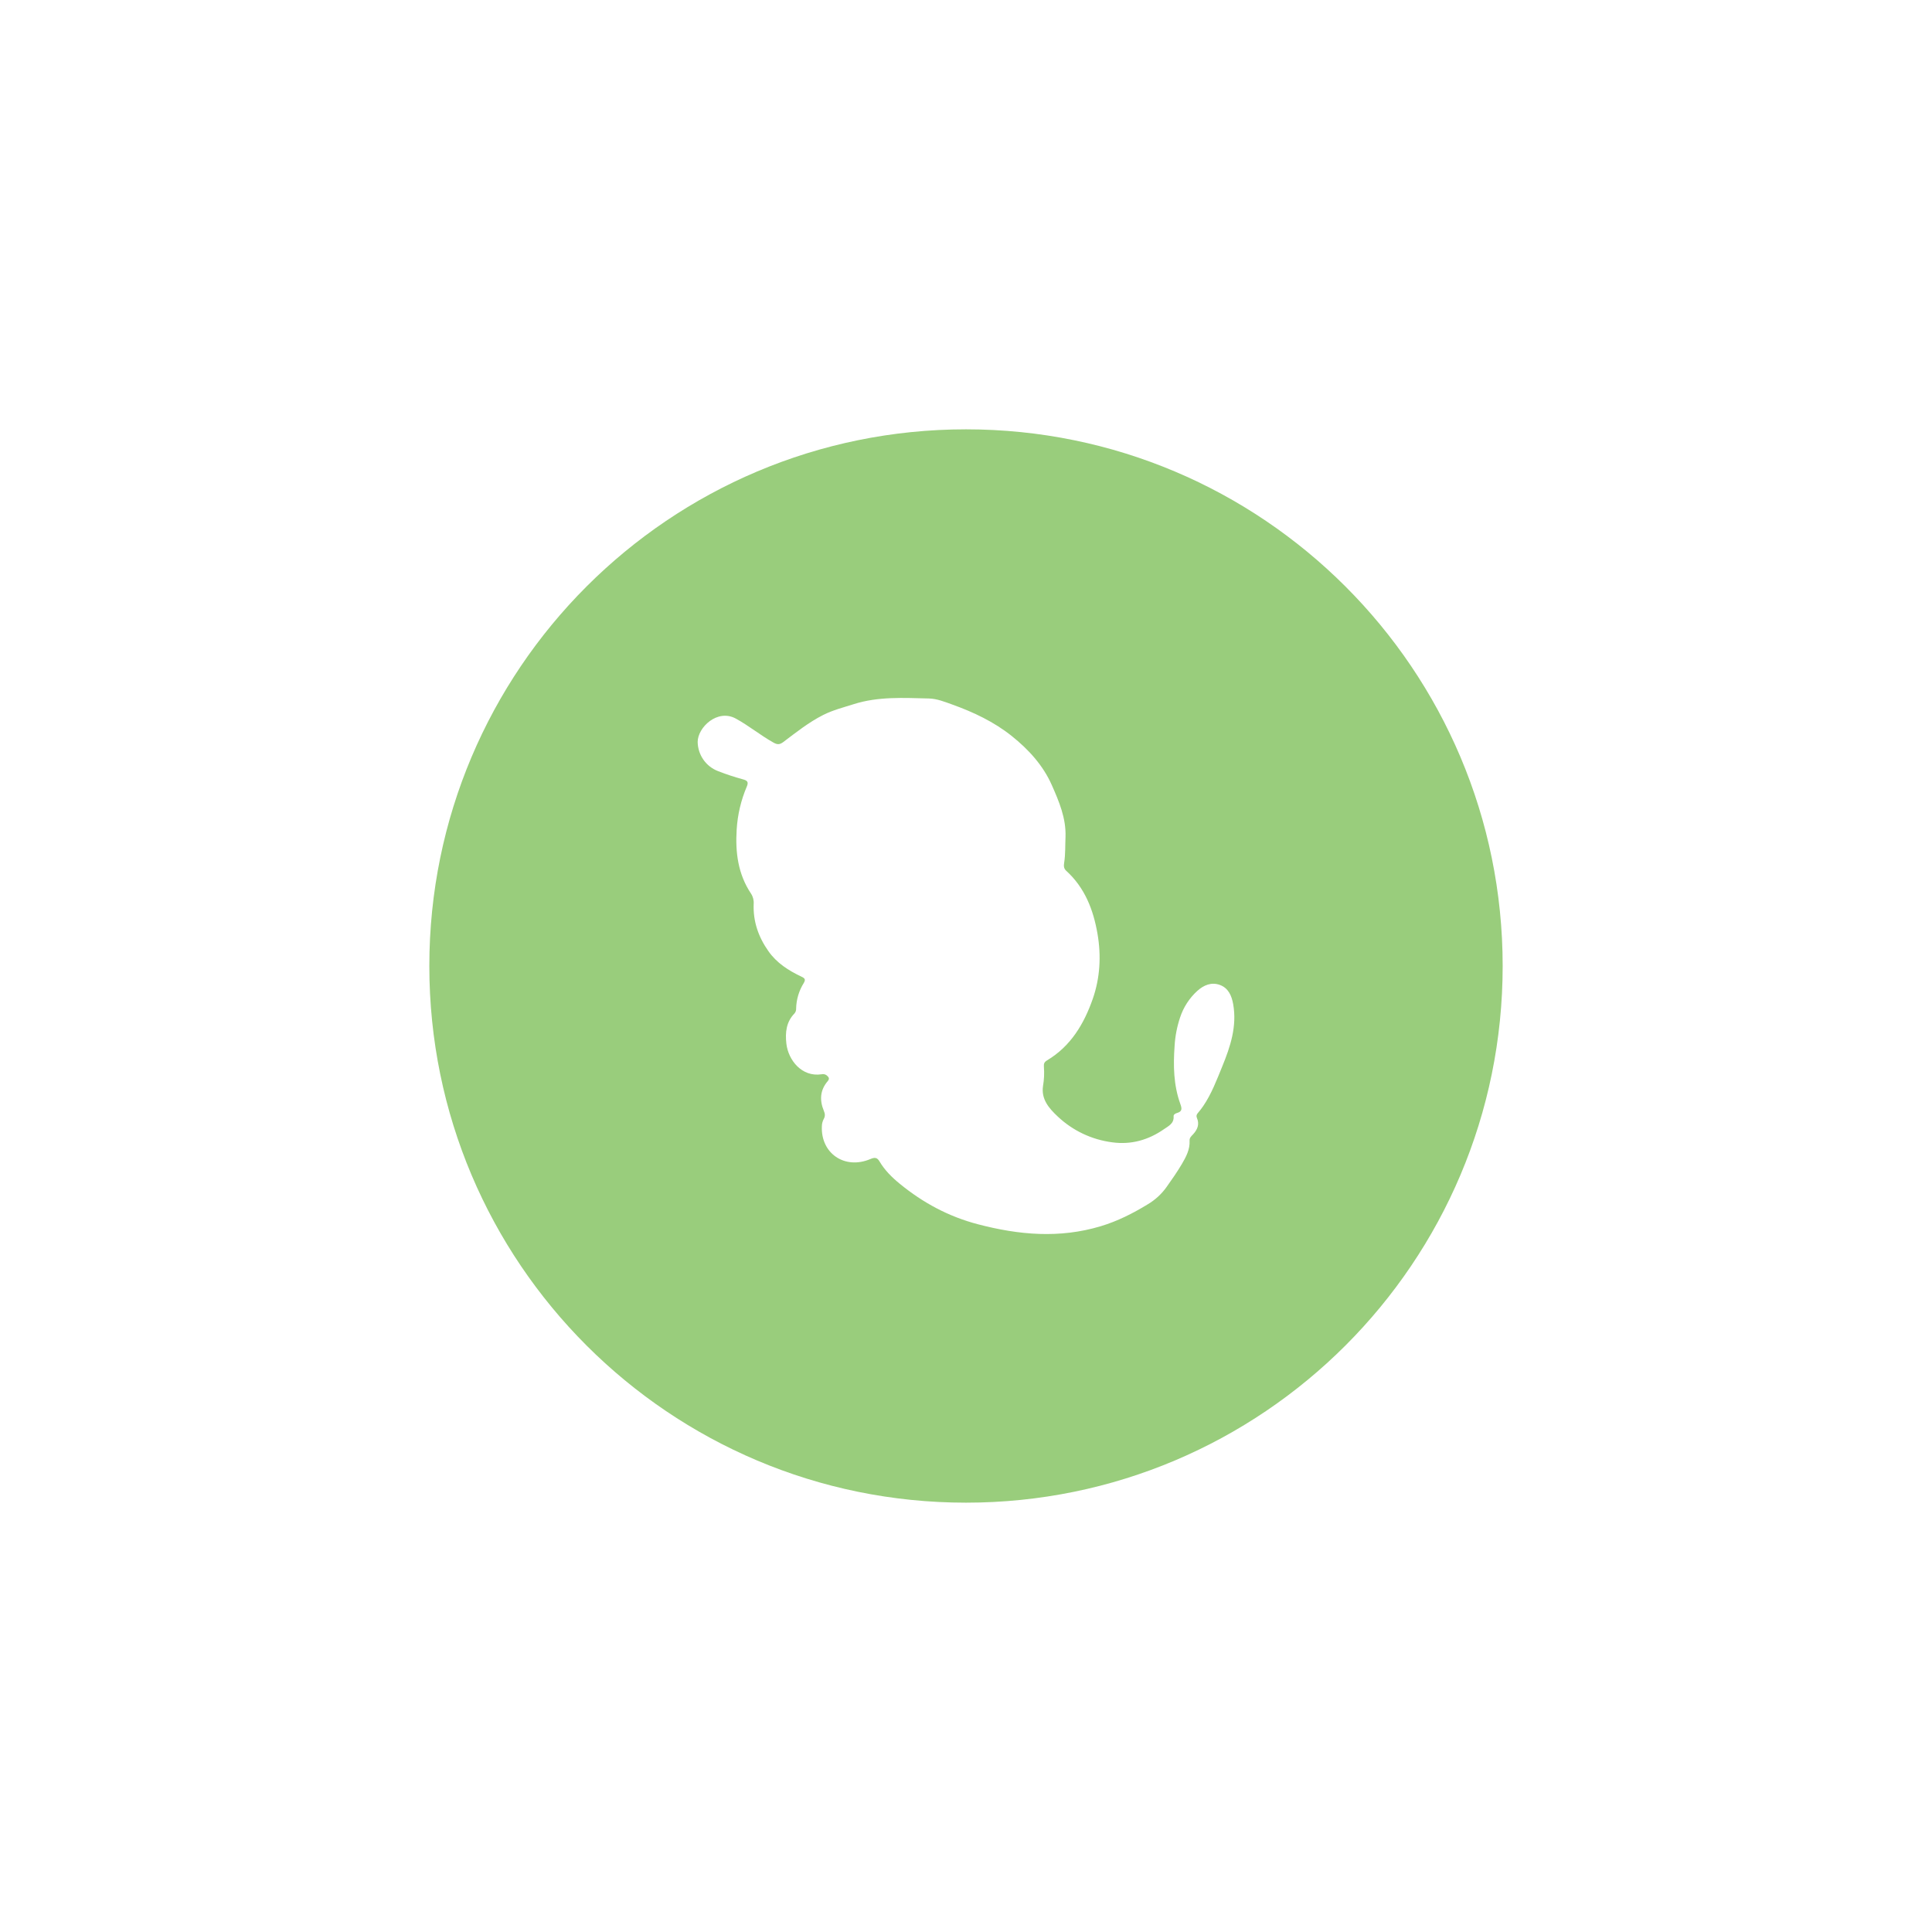 <svg width="90" height="90" viewBox="0 0 90 90" fill="none" xmlns="http://www.w3.org/2000/svg">
<g filter="url(#filter0_d)">
<path d="M20 35C20 21.193 31.193 10 45 10C58.807 10 70 21.193 70 35C70 48.807 58.807 60 45 60C31.193 60 20 48.807 20 35Z" fill="#99CD7C"/>
<g clip-path="url(#clip0)">
<path d="M49.636 28.982C49.617 29.383 49.636 29.789 49.573 30.19C49.553 30.321 49.544 30.45 49.666 30.562C50.536 31.352 50.934 32.38 51.127 33.507C51.303 34.533 51.245 35.556 50.905 36.531C50.499 37.694 49.881 38.735 48.778 39.395C48.651 39.471 48.615 39.549 48.629 39.696C48.652 39.994 48.639 40.293 48.588 40.588C48.494 41.205 48.866 41.629 49.269 42.007C49.968 42.669 50.859 43.091 51.813 43.214C52.694 43.334 53.495 43.107 54.22 42.603C54.435 42.454 54.695 42.339 54.671 42.002C54.665 41.92 54.749 41.871 54.826 41.849C55.086 41.776 55.06 41.636 54.981 41.417C54.669 40.547 54.651 39.641 54.717 38.73C54.742 38.278 54.828 37.831 54.972 37.401C55.128 36.923 55.407 36.493 55.78 36.155C56.082 35.886 56.434 35.743 56.818 35.879C57.218 36.02 57.376 36.379 57.447 36.782C57.628 37.809 57.316 38.755 56.938 39.677C56.68 40.308 56.439 40.954 56.05 41.525C55.974 41.636 55.892 41.743 55.804 41.845C55.742 41.918 55.716 41.983 55.758 42.08C55.888 42.378 55.778 42.625 55.575 42.844C55.495 42.929 55.407 43.004 55.415 43.137C55.437 43.544 55.252 43.89 55.058 44.221C54.839 44.593 54.589 44.948 54.339 45.301C54.108 45.624 53.813 45.895 53.472 46.098C52.779 46.521 52.066 46.884 51.279 47.121C49.355 47.7 47.465 47.531 45.556 47.031C44.191 46.674 42.999 46.031 41.919 45.148C41.551 44.848 41.215 44.516 40.971 44.103C40.861 43.916 40.75 43.906 40.545 43.993C39.348 44.5 38.226 43.727 38.286 42.458C38.289 42.342 38.319 42.228 38.373 42.126C38.452 41.989 38.43 41.872 38.376 41.742C38.172 41.248 38.201 40.781 38.559 40.363C38.66 40.246 38.605 40.176 38.516 40.099C38.482 40.072 38.443 40.052 38.4 40.043C38.358 40.033 38.314 40.034 38.272 40.044C37.348 40.184 36.719 39.382 36.632 38.616C36.574 38.104 36.622 37.61 37.008 37.212C37.037 37.179 37.058 37.141 37.072 37.1C37.085 37.058 37.09 37.014 37.087 36.971C37.098 36.554 37.221 36.147 37.442 35.793C37.542 35.624 37.487 35.568 37.334 35.496C36.736 35.213 36.187 34.866 35.795 34.308C35.331 33.649 35.079 32.928 35.109 32.118C35.124 31.945 35.08 31.772 34.985 31.627C34.379 30.72 34.25 29.707 34.317 28.645C34.359 27.953 34.519 27.273 34.791 26.635C34.88 26.425 34.81 26.358 34.604 26.303C34.214 26.197 33.829 26.07 33.452 25.923C33.175 25.818 32.937 25.632 32.767 25.389C32.598 25.147 32.505 24.859 32.5 24.564C32.502 23.885 33.419 23.006 34.278 23.475C34.889 23.809 35.426 24.255 36.033 24.594C36.217 24.697 36.327 24.689 36.491 24.565C37.091 24.114 37.678 23.643 38.356 23.302C38.809 23.075 39.293 22.954 39.771 22.802C40.917 22.438 42.093 22.511 43.266 22.538C43.649 22.547 44.006 22.693 44.355 22.818C45.347 23.174 46.301 23.624 47.129 24.285C47.91 24.909 48.586 25.645 48.996 26.57C49.334 27.334 49.665 28.113 49.636 28.982Z" fill="white"/>
</g>
</g>
<defs>
<filter id="filter0_d" x="0" y="0" width="90" height="90" filterUnits="userSpaceOnUse" color-interpolation-filters="sRGB">
<feFlood flood-opacity="0" result="BackgroundImageFix"/>
<feColorMatrix in="SourceAlpha" type="matrix" values="0 0 0 0 0 0 0 0 0 0 0 0 0 0 0 0 0 0 127 0"/>
<feOffset dy="10"/>
<feGaussianBlur stdDeviation="10"/>
<feColorMatrix type="matrix" values="0 0 0 0 0.6 0 0 0 0 0.804 0 0 0 0 0.486 0 0 0 0.3 0"/>
<feBlend mode="normal" in2="BackgroundImageFix" result="effect1_dropShadow"/>
<feBlend mode="normal" in="SourceGraphic" in2="effect1_dropShadow" result="shape"/>
</filter>
<clipPath id="clip0">
<rect width="25" height="25" fill="white" transform="translate(32.5 22.5)"/>
</clipPath>
</defs>
</svg>
